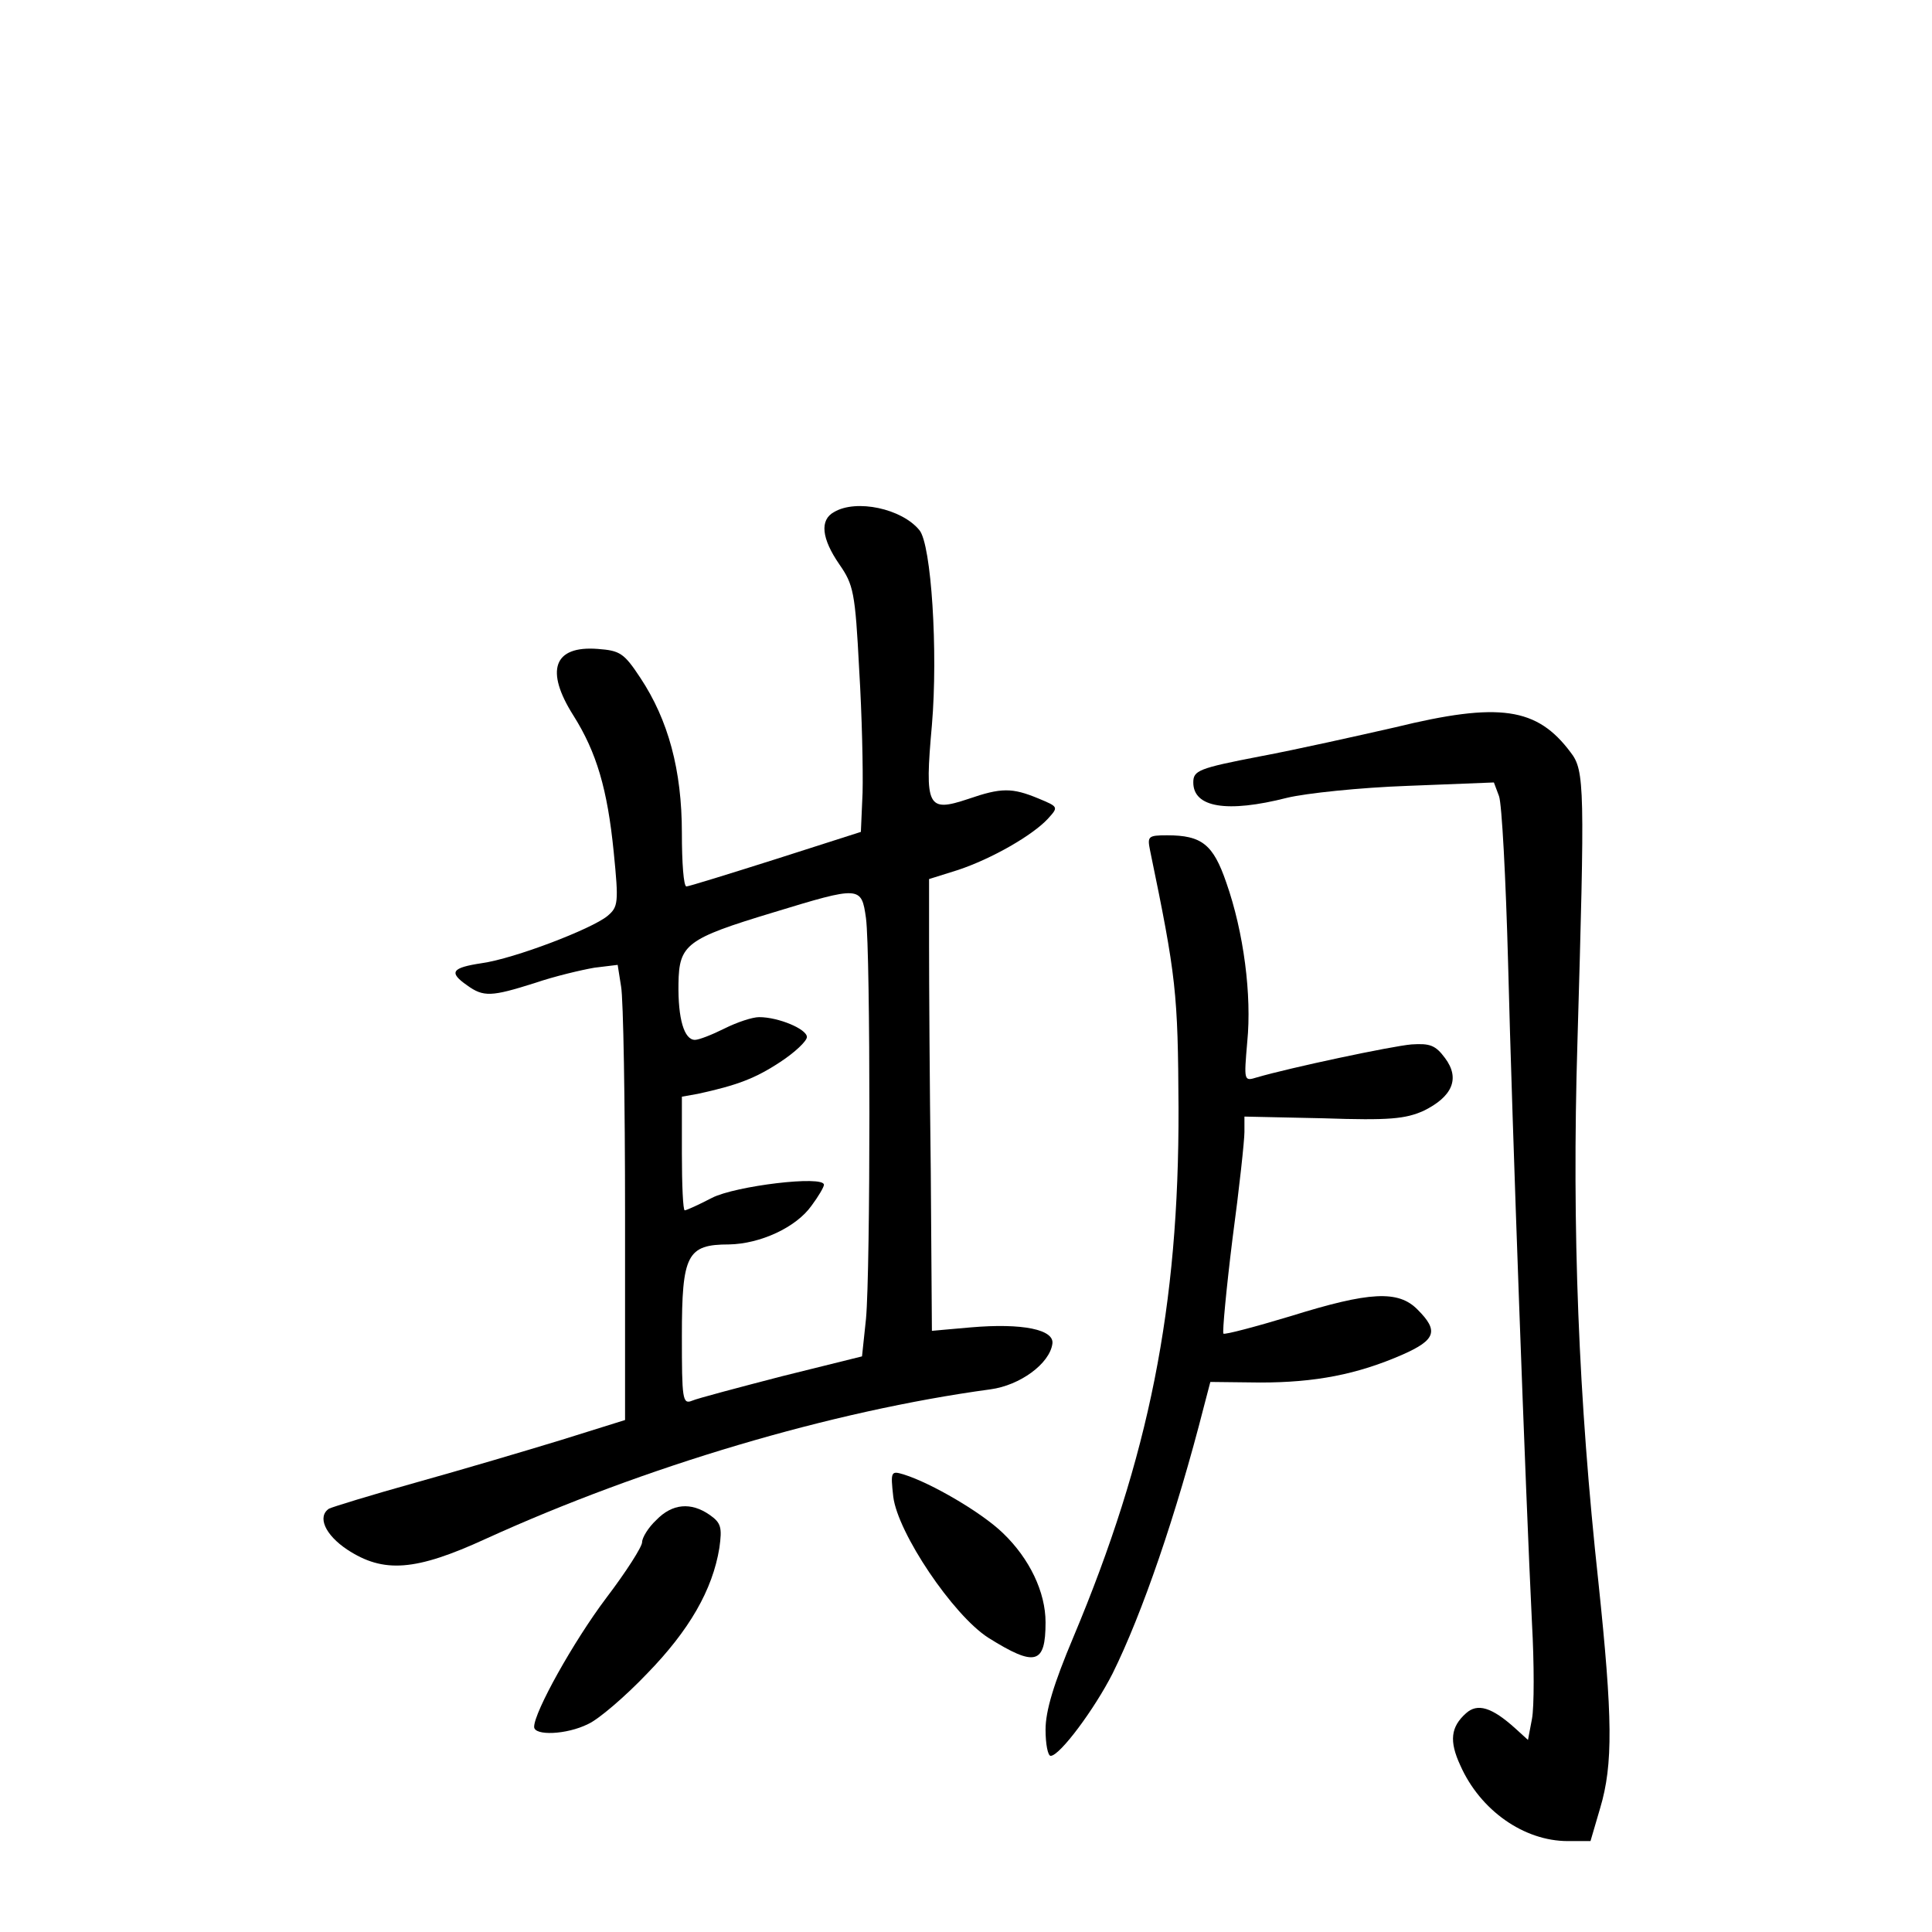 <?xml version="1.0" standalone="no"?>
<!DOCTYPE svg PUBLIC "-//W3C//DTD SVG 20010904//EN"
 "http://www.w3.org/TR/2001/REC-SVG-20010904/DTD/svg10.dtd">
<svg version="1.0" xmlns="http://www.w3.org/2000/svg"
 width="340pt" height="340pt" viewBox="0 0 340 340"
 preserveAspectRatio="xMidYMid meet">
<g transform="translate(0,340) scale(0.1,-0.1)"
fill="#000000" stroke="none">
<path d="M1468 2499 c-26 -14 -22 -47 9 -92 25 -36 28 -49 35 -185 5 -81 7
-178 6 -217 l-3 -69 -150 -48 c-82 -26 -153 -48 -157 -48 -5 0 -8 42 -8 94 0
111 -24 199 -73 273 -29 44 -36 48 -75 51 -78 6 -93 -38 -43 -117 41 -65 60
-130 71 -240 9 -90 8 -97 -11 -113 -28 -23 -164 -75 -221 -83 -53 -8 -59 -16
-26 -39 29 -21 43 -20 119 4 35 12 82 23 105 27 l41 5 6 -38 c4 -22 7 -202 7
-401 l0 -362 -112 -35 c-62 -19 -177 -53 -256 -75 -79 -22 -147 -43 -153 -46
-21 -14 -7 -46 32 -72 64 -42 120 -38 244 19 279 127 608 225 888 263 52 7
104 45 109 80 4 25 -52 37 -144 29 l-68 -6 -2 281 c-2 155 -3 333 -3 397 l0
117 51 16 c60 20 131 61 158 90 19 21 19 21 -17 36 -46 19 -65 19 -123 -1 -72
-24 -77 -15 -64 130 11 129 -1 318 -22 343 -31 38 -111 55 -150 32z m56 -715
c8 -60 8 -618 0 -705 l-7 -66 -141 -35 c-77 -20 -149 -39 -158 -43 -17 -7 -18
3 -18 114 0 143 9 161 83 161 55 1 118 30 145 68 12 16 22 33 22 37 0 17 -156
-2 -197 -23 -23 -12 -45 -22 -48 -22 -3 0 -5 45 -5 100 l0 100 28 5 c69 15
101 27 145 56 26 17 47 37 47 44 0 14 -50 35 -84 35 -12 0 -39 -9 -61 -20 -22
-11 -45 -20 -52 -20 -19 0 -30 37 -29 99 1 69 14 79 166 125 154 47 156 47
164 -10z"/>
<path d="M2455 2120 c-66 -15 -173 -39 -237 -51 -109 -21 -118 -25 -118 -46 0
-44 59 -54 165 -27 33 8 128 18 212 21 l152 6 9 -24 c5 -13 12 -145 16 -294 7
-283 31 -937 42 -1161 4 -72 4 -148 0 -169 l-7 -37 -22 20 c-42 38 -67 45 -87
27 -27 -24 -30 -49 -10 -92 35 -79 112 -133 189 -133 l40 0 17 58 c23 77 22
159 -3 397 -35 322 -47 621 -37 950 13 449 13 479 -12 511 -59 79 -125 89
-309 44z"/>
<path d="M2024 1903 c46 -222 49 -250 50 -453 1 -350 -52 -614 -185 -931 -35
-83 -49 -130 -49 -163 0 -25 4 -46 9 -46 16 0 77 82 109 145 52 105 112 279
161 471 l11 42 88 -1 c96 0 170 14 250 49 59 26 64 42 27 79 -34 35 -85 32
-223 -11 -63 -19 -116 -33 -119 -31 -2 3 5 78 16 167 12 89 21 173 21 188 l0
27 139 -3 c117 -4 144 -1 176 13 51 25 65 57 38 93 -17 23 -27 26 -59 24 -35
-3 -214 -41 -272 -58 -23 -7 -23 -7 -17 63 8 81 -6 192 -37 280 -23 67 -43 83
-104 83 -34 0 -35 -2 -30 -27z"/>
<path d="M1572 766 c8 -64 105 -208 167 -248 83 -52 101 -47 101 27 0 53 -28
112 -75 157 -37 36 -126 88 -174 103 -23 7 -24 6 -19 -39z"/>
<path d="M1155 725 c-14 -13 -25 -31 -25 -39 0 -8 -28 -52 -63 -98 -58 -77
-127 -201 -127 -227 0 -16 57 -14 95 5 18 8 65 48 104 89 74 76 115 147 127
221 5 36 3 44 -17 58 -33 23 -66 20 -94 -9z"/>
</g>
</svg>
